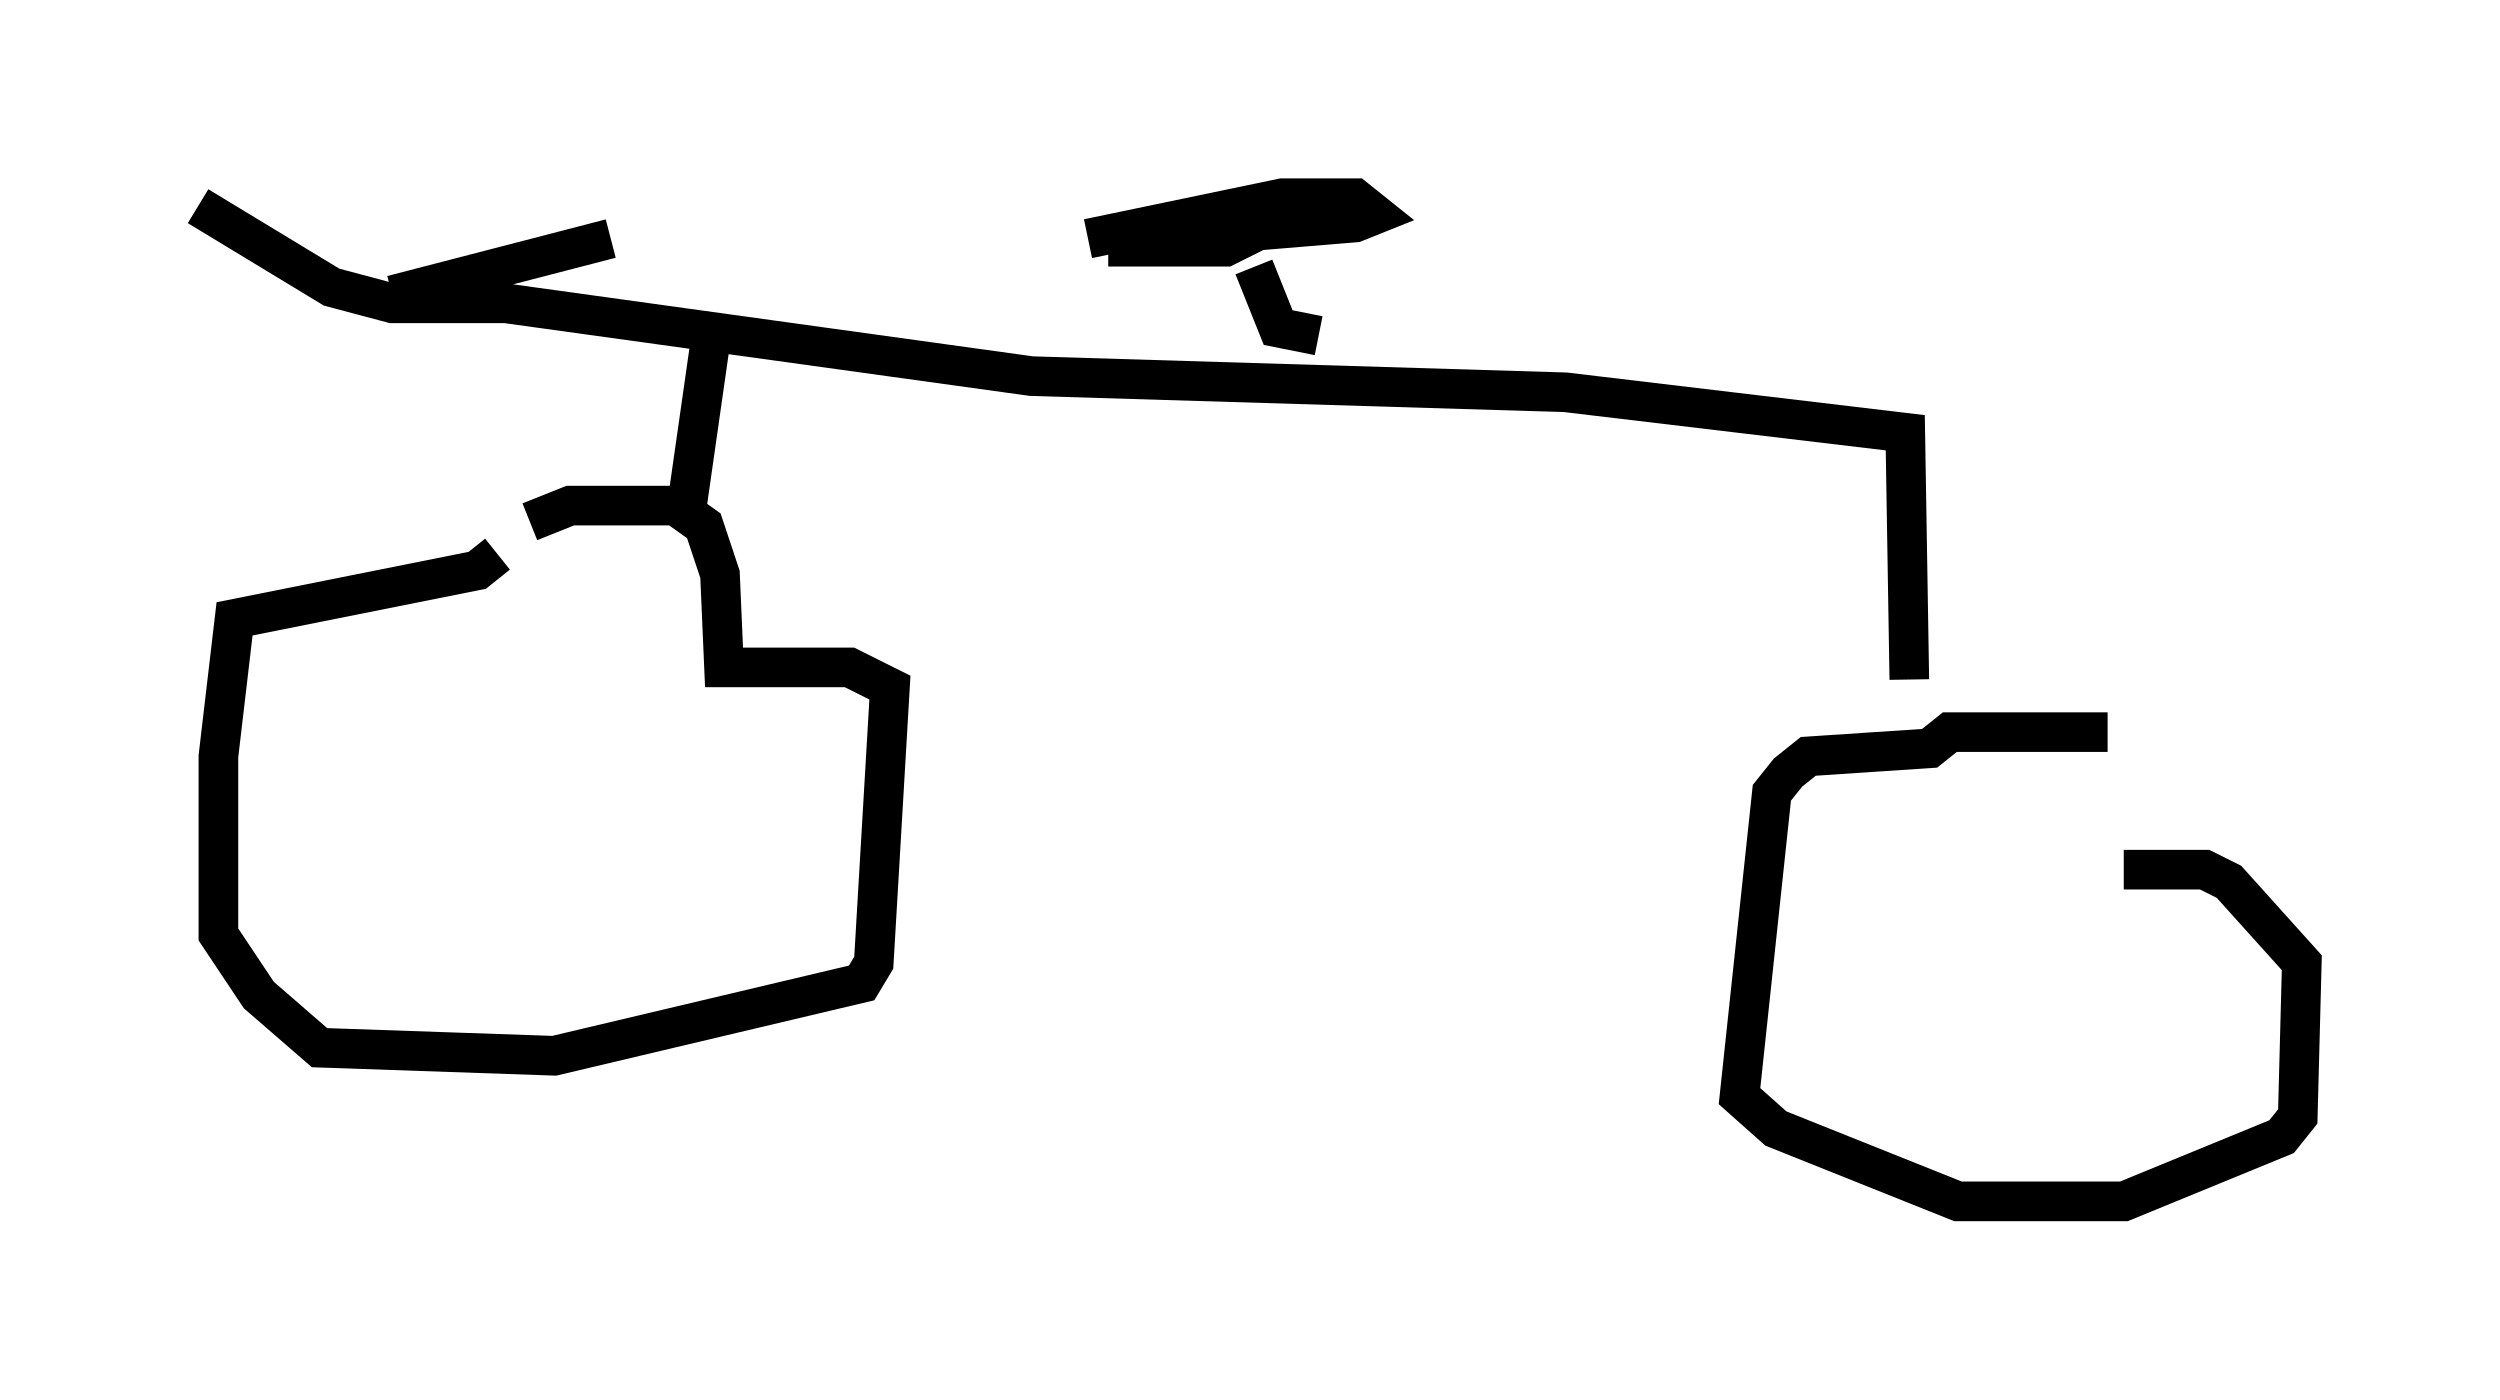 <?xml version="1.0" encoding="utf-8" ?>
<svg baseProfile="full" height="35.317" version="1.1" width="63.084" xmlns="http://www.w3.org/2000/svg" xmlns:ev="http://www.w3.org/2001/xml-events" xmlns:xlink="http://www.w3.org/1999/xlink"><defs /><rect fill="white" height="35.317" width="63.084" x="0" y="0" /><path d="M16.944, 13.983 m-4.39, 0.0 l-0.51, 0.408 -6.125, 1.225 l-0.408, 3.471 0.0, 4.492 l1.021, 1.531 1.531, 1.327 l5.921, 0.204 7.758, -1.838 l0.306, -0.51 0.408, -6.942 l-1.021, -0.51 -3.165, 0.0 l-0.102, -2.348 -0.408, -1.225 l-0.715, -0.51 -2.654, 0.0 l-1.021, 0.408 m39.813, 5.308 l-3.981, 0.0 -0.51, 0.408 l-3.063, 0.204 -0.51, 0.408 l-0.408, 0.51 -0.817, 7.656 l0.919, 0.817 4.594, 1.838 l4.185, 0.0 3.981, -1.633 l0.408, -0.51 0.102, -3.879 l-1.838, -2.042 -0.613, -0.306 l-2.042, 0.0 m-43.692, -14.496 l5.513, -1.429 m-10.413, -0.817 l3.369, 2.042 1.531, 0.408 l2.858, 0.0 13.271, 1.838 l13.475, 0.408 8.575, 1.021 l0.102, 6.227 m-30.217, -8.779 l-0.613, 4.288 m15.925, -4.185 l-1.021, -0.204 -0.613, -1.531 m-3.675, -0.51 l2.96, 0.0 0.817, -0.408 l2.45, -0.204 0.51, -0.204 l-0.51, -0.408 -1.838, 0.0 l-4.9, 1.021 " fill="none" stroke="black" stroke-width="1" /></svg>